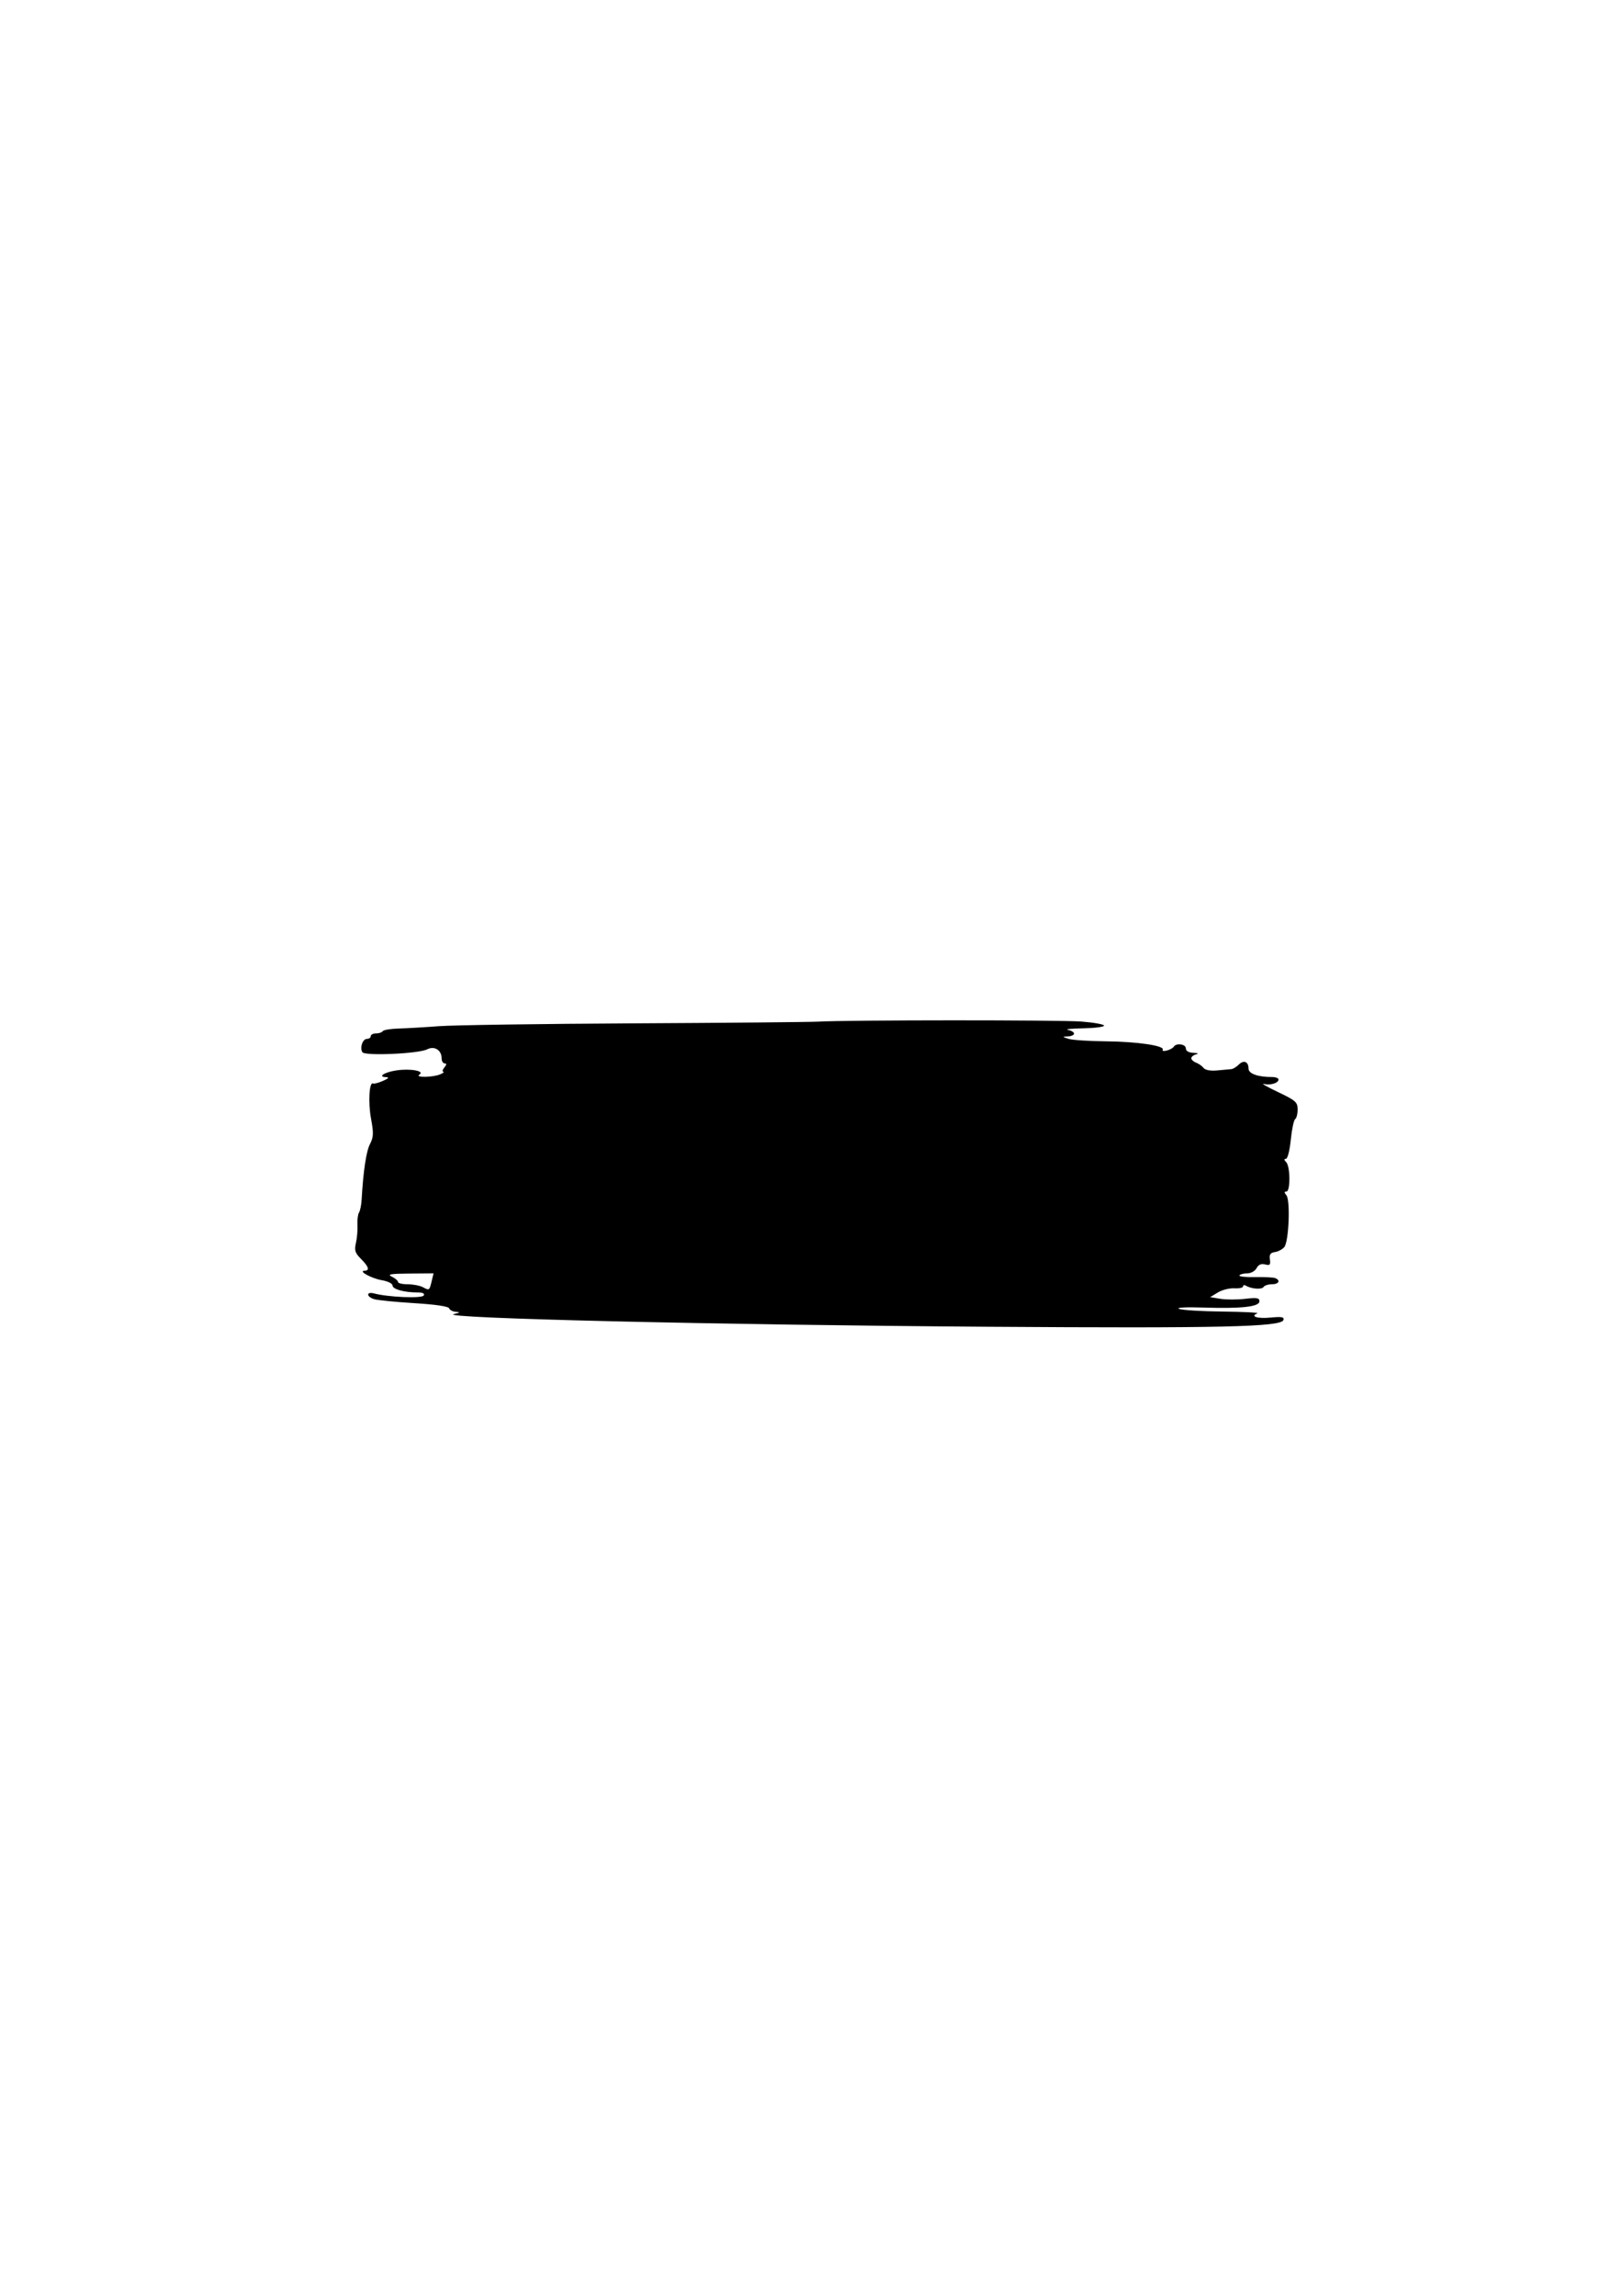 <svg xmlns="http://www.w3.org/2000/svg" width="595" height="842"><path d="M300 374.682c-3.025.166-33.4.448-67.5.624-34.1.177-66.275.646-71.5 1.042-5.225.396-11.885.785-14.801.864-2.916.079-5.53.514-5.809.966-.279.452-1.381.822-2.449.822-1.068 0-1.941.45-1.941 1s-.623 1-1.383 1c-1.591 0-2.705 3.24-1.682 4.895.885 1.432 20.637.552 23.781-1.06 2.642-1.355 5.284.289 5.284 3.287 0 1.033.505 1.878 1.122 1.878.776 0 .738.464-.122 1.5-.685.825-.852 1.532-.372 1.57.479.039-.028.457-1.128.93-2.684 1.153-9.454 1.257-7.655.117 2.106-1.335-3.296-2.322-8.463-1.547-4.455.668-7.026 2.392-3.691 2.475 1.189.03.78.496-1.191 1.361-1.65.724-3.288 1.157-3.64.964-1.409-.775-1.862 6.889-.761 12.865.992 5.38.933 6.802-.384 9.349-1.38 2.668-2.452 9.821-3.061 20.416-.111 1.925-.544 4.044-.962 4.71-.418.665-.672 2.69-.565 4.5.108 1.809-.142 4.773-.555 6.587-.633 2.776-.342 3.705 1.838 5.886 2.829 2.828 3.282 4.299 1.34 4.349-2.526.064 2.525 2.839 6.342 3.484 2.178.367 3.908 1.23 3.908 1.947 0 1.358 4.267 2.537 9.184 2.537 1.93 0 2.695.388 2.234 1.132-.694 1.124-13.053.604-18.168-.764-2.938-.785-2.938 1.186 0 2.094 1.238.382 7.852 1.04 14.699 1.462 7.894.487 12.589 1.19 12.833 1.922.212.635 1.36 1.207 2.551 1.272 1.614.088 1.402.297-.833.818-6.528 1.523 97.005 3.977 196 4.645 85.263.575 107.457.069 108.299-2.471.367-1.106-.591-1.288-4.699-.894-4.848.466-7.645-.427-4.856-1.552.691-.278-5.044-.573-12.744-.655-7.7-.082-14.9-.526-16-.987-1.179-.493 2.517-.69 9-.481 13.968.452 20.5-.284 20.5-2.309 0-1.23-.966-1.394-5.25-.891-2.887.339-6.955.339-9.039 0l-3.789-.615 2.82-1.715c1.551-.944 4.269-1.629 6.039-1.524 1.771.105 3.219-.213 3.219-.707s.457-.615 1.016-.27c1.941 1.199 5.859 1.5 6.479.498.343-.554 1.721-1.008 3.064-1.008 2.567 0 3.325-1.447 1.187-2.267-.69-.265-4.022-.426-7.405-.357-3.382.068-5.942-.213-5.687-.626.255-.413 1.547-.75 2.87-.75 1.344 0 2.857-.843 3.428-1.91.694-1.298 1.695-1.734 3.121-1.361 1.756.46 2.045.158 1.763-1.84-.256-1.823.18-2.462 1.841-2.699 1.198-.171 2.748-.997 3.445-1.837 1.667-2.009 2.276-17.169.762-18.993-.831-1.002-.833-1.36-.006-1.36 1.526 0 1.459-9.263-.078-10.8-.81-.81-.843-1.2-.101-1.2.626 0 1.4-3.009 1.801-7.004.387-3.852 1.108-7.254 1.602-7.559.494-.305.898-1.892.898-3.526 0-2.704-.653-3.283-7.25-6.432-3.988-1.902-6.301-3.229-5.141-2.947 2.413.587 5.391-.318 5.391-1.639 0-.491-1.069-.893-2.375-.893-5.165 0-8.625-1.23-8.625-3.066 0-2.592-1.752-3.325-3.579-1.498-.86.86-2.094 1.61-2.742 1.665-.649.056-2.979.27-5.179.475-2.476.231-4.381-.117-5-.913-.55-.708-1.788-1.582-2.75-1.944-.962-.361-1.75-1.087-1.75-1.614 0-.527.788-1.164 1.75-1.416 1.077-.281.692-.502-1-.573-1.726-.073-2.75-.674-2.75-1.616 0-1.6-3.515-2.094-4.425-.621-.299.484-1.451 1.117-2.561 1.407-1.109.29-1.788.157-1.508-.295.906-1.467-9.334-2.989-20.805-3.091-6.161-.055-12.326-.46-13.701-.9-2.398-.768-2.409-.805-.25-.9 1.238-.055 2.25-.519 2.25-1.03 0-.512-1.012-1.126-2.25-1.364-1.238-.239 1.238-.495 5.5-.57 4.262-.075 7.75-.519 7.75-.988 0-.468-3.712-1.141-8.25-1.494-7.936-.618-85.453-.596-96.75.028M143.75 468.22c1.238.597 2.25 1.467 2.25 1.933 0 .466 1.605.847 3.566.847 1.961 0 4.474.486 5.585 1.081 2.358 1.262 2.367 1.256 3.227-2.331l.66-2.75-8.769.068c-7.053.054-8.329.28-6.519 1.152" fill-rule="evenodd"/></svg>